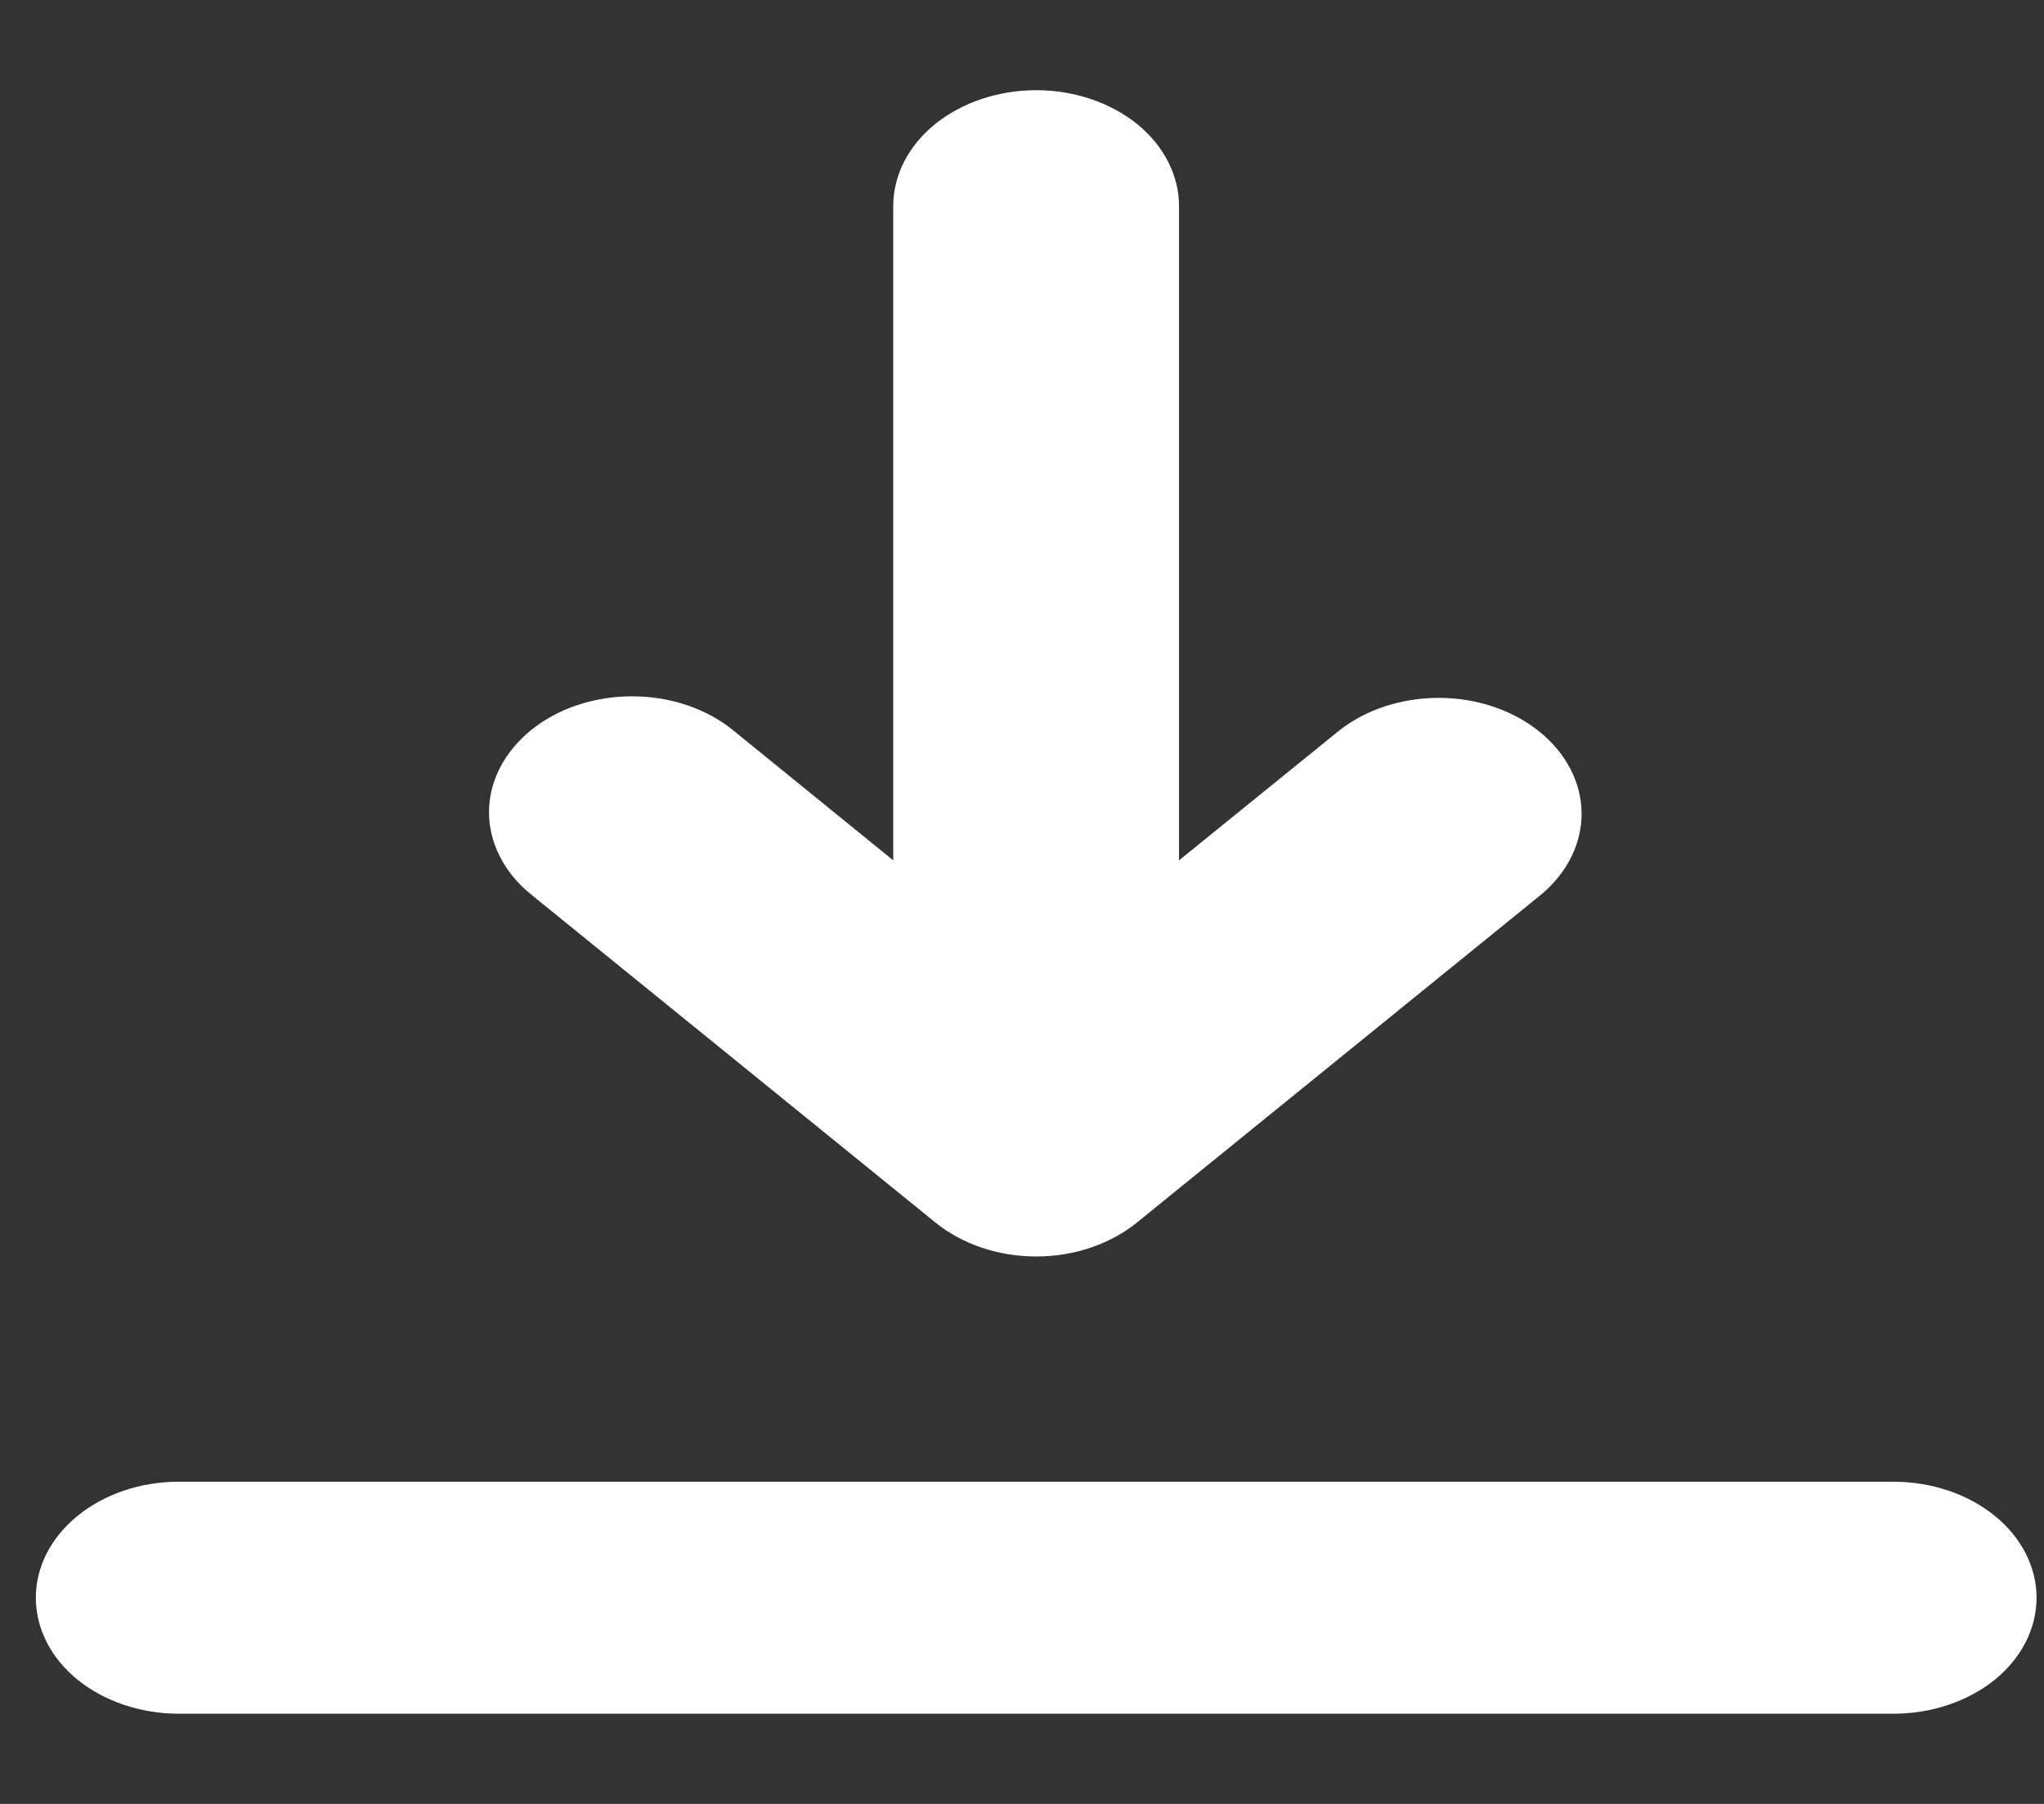 <svg width="17" height="15" viewBox="0 0 17 15" fill="none" xmlns="http://www.w3.org/2000/svg">
<rect x="0" y="0" width="17" height="15" fill="#333333" stroke="none"/>
<path d="M9.806 7.154L11.139 6.074C11.363 5.898 11.663 5.801 11.975 5.803C12.286 5.805 12.585 5.906 12.805 6.085C13.025 6.263 13.151 6.505 13.154 6.758C13.157 7.011 13.037 7.254 12.821 7.436L9.458 10.164C9.348 10.254 9.217 10.325 9.073 10.374C8.929 10.423 8.774 10.448 8.618 10.448C8.462 10.448 8.307 10.423 8.163 10.374C8.019 10.325 7.888 10.254 7.778 10.164L4.415 7.436C4.305 7.347 4.217 7.24 4.158 7.123C4.098 7.006 4.067 6.881 4.067 6.754C4.067 6.627 4.098 6.502 4.158 6.385C4.218 6.268 4.306 6.161 4.416 6.072C4.527 5.982 4.658 5.911 4.802 5.863C4.947 5.815 5.101 5.79 5.257 5.79C5.414 5.79 5.568 5.815 5.712 5.863C5.857 5.912 5.988 5.983 6.098 6.073L7.429 7.154V1.714C7.429 1.459 7.554 1.213 7.777 1.032C8 0.852 8.303 0.75 8.618 0.75C8.933 0.75 9.235 0.852 9.458 1.032C9.681 1.213 9.806 1.459 9.806 1.714V7.154ZM1.486 12.321H15.749C16.064 12.321 16.367 12.423 16.59 12.604C16.813 12.785 16.938 13.03 16.938 13.286C16.938 13.541 16.813 13.787 16.59 13.968C16.367 14.148 16.064 14.25 15.749 14.25H1.486C1.171 14.25 0.869 14.148 0.646 13.968C0.423 13.787 0.298 13.541 0.298 13.286C0.298 13.03 0.423 12.785 0.646 12.604C0.869 12.423 1.171 12.321 1.486 12.321Z" fill="white"/>
</svg>
